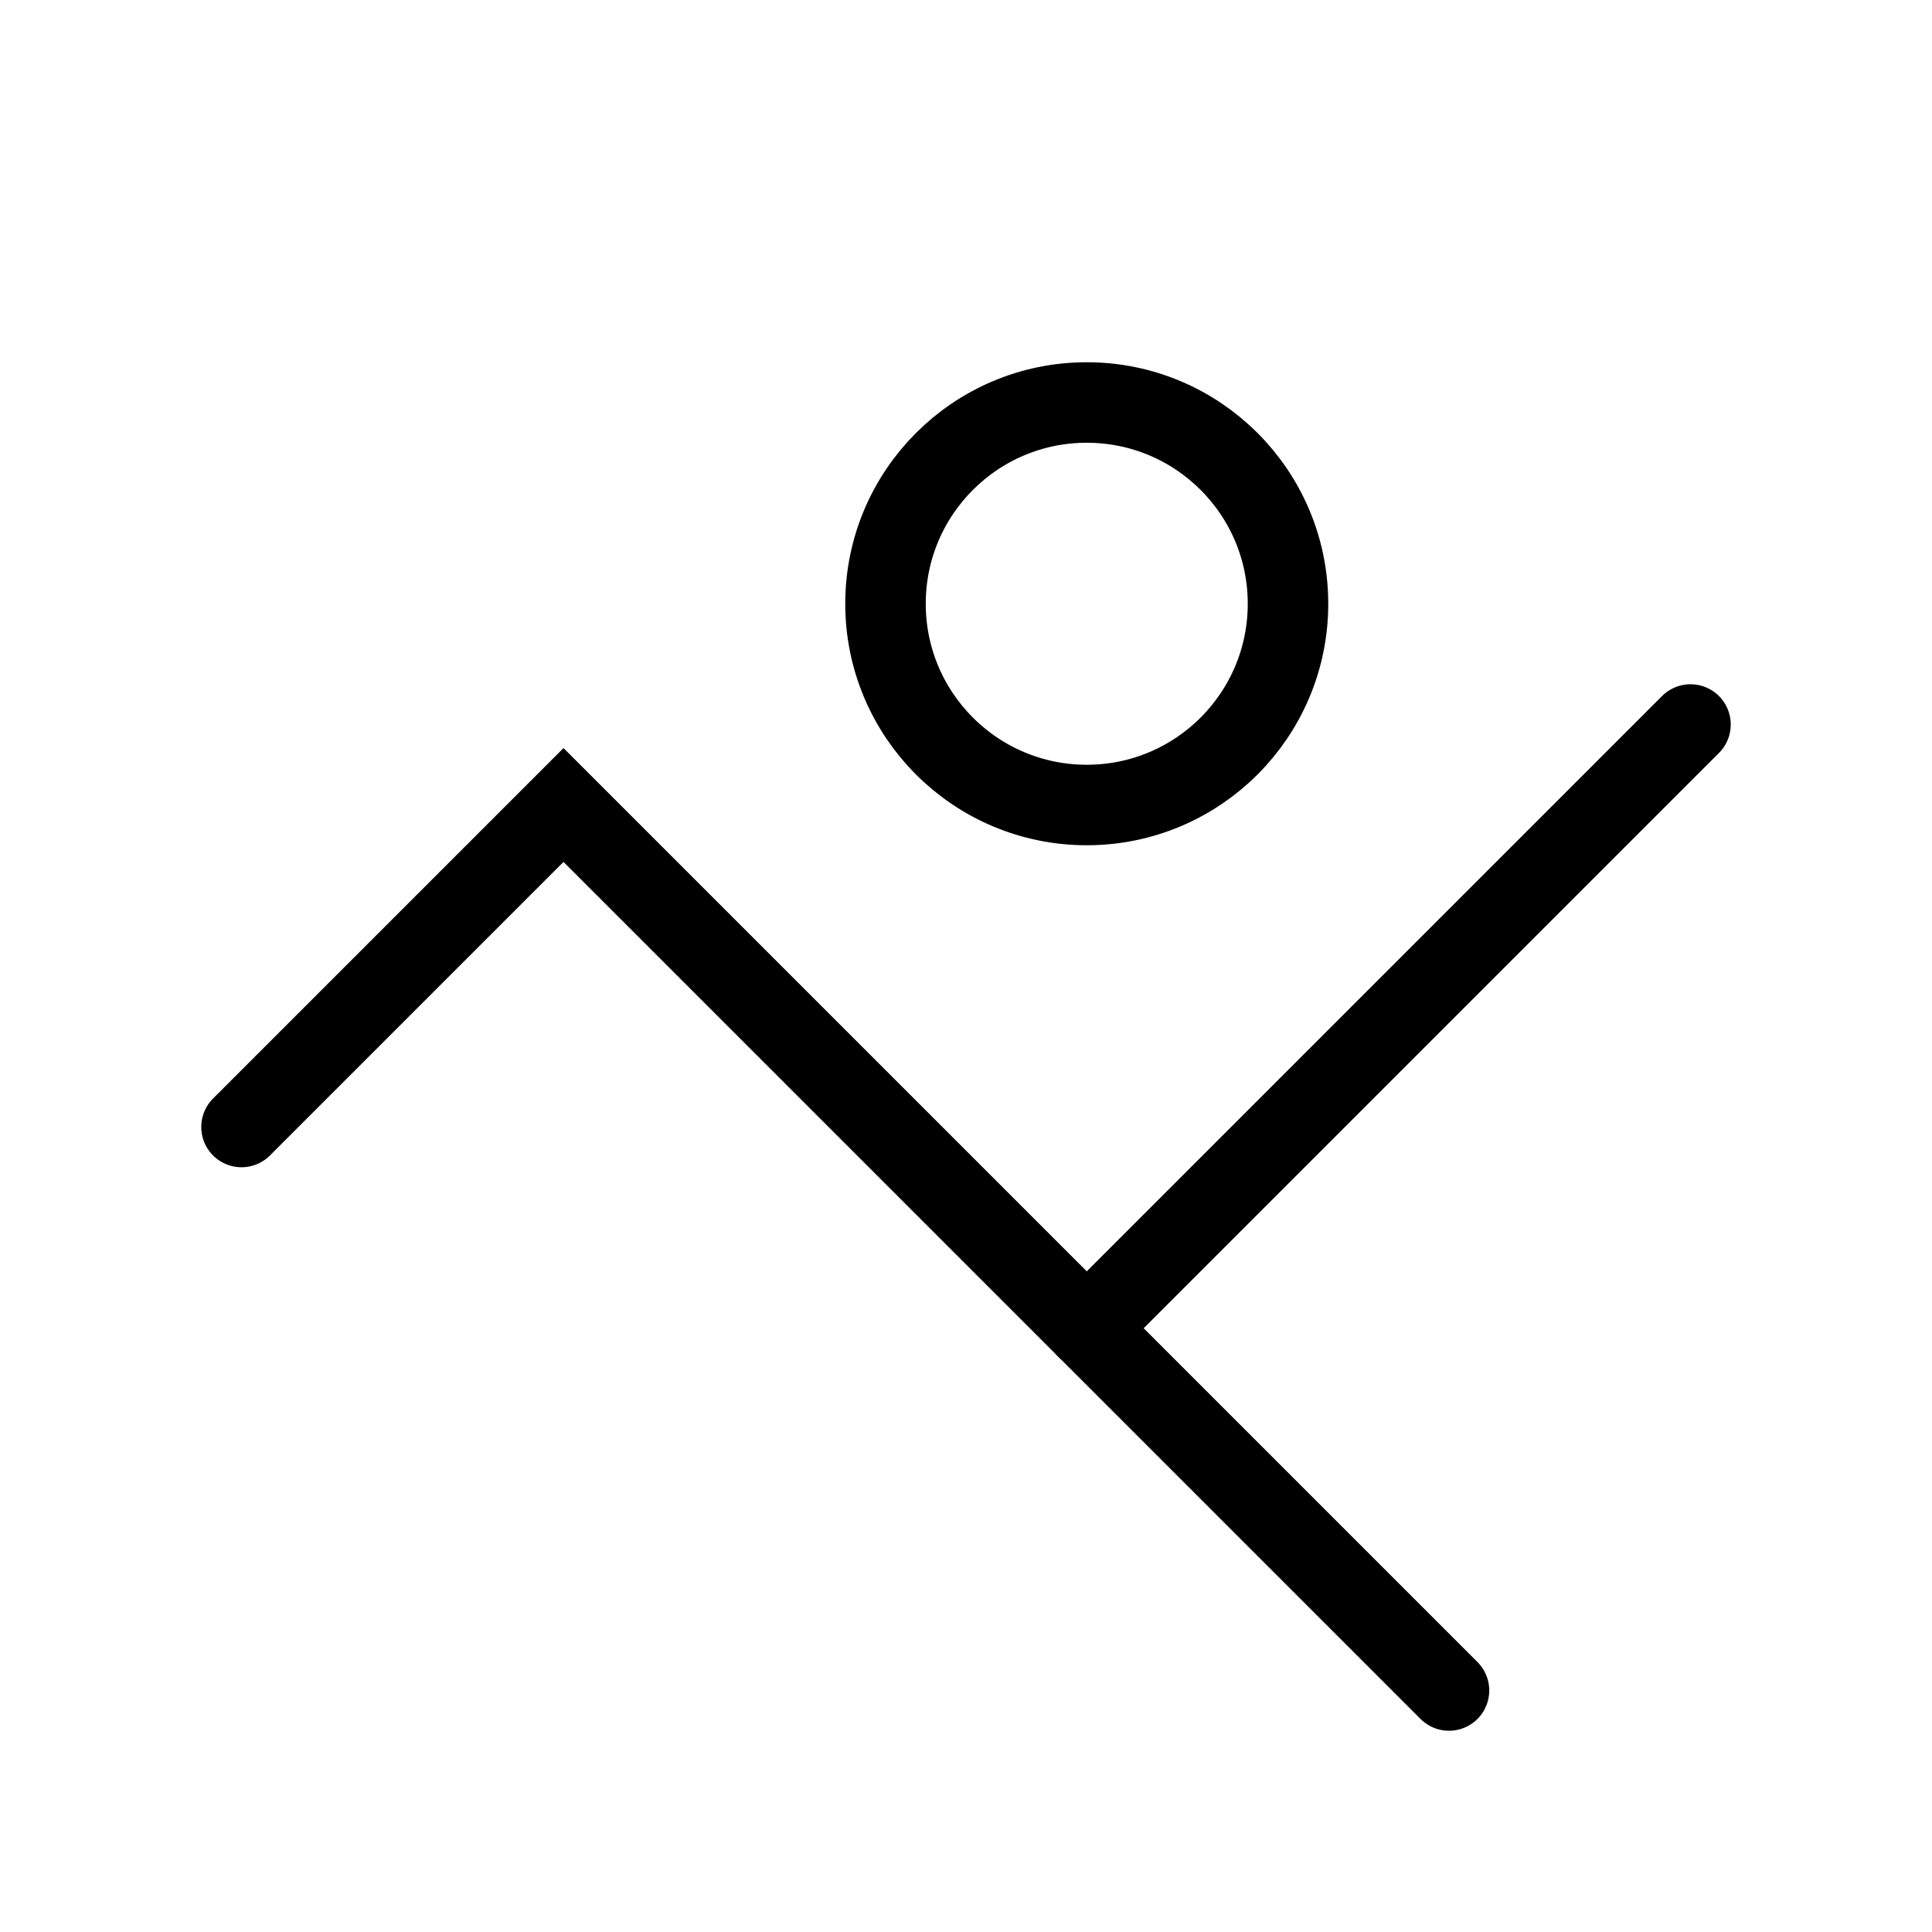 <svg role="img" xmlns="http://www.w3.org/2000/svg" viewBox="0 0 24 24" aria-labelledby="imageIconTitle" fill="none" stroke="currentColor">
    <title id="imageIconTitle">Image</title>    
    <rect x="3" y="3"/>
    <path stroke-linecap="round" d="M3 14l4-4 11 11"/>
    <circle cx="13.5" cy="7.5" r="2.5"/>
    <path stroke-linecap="round" d="M13.5 16.5L21 9"/>
</svg>